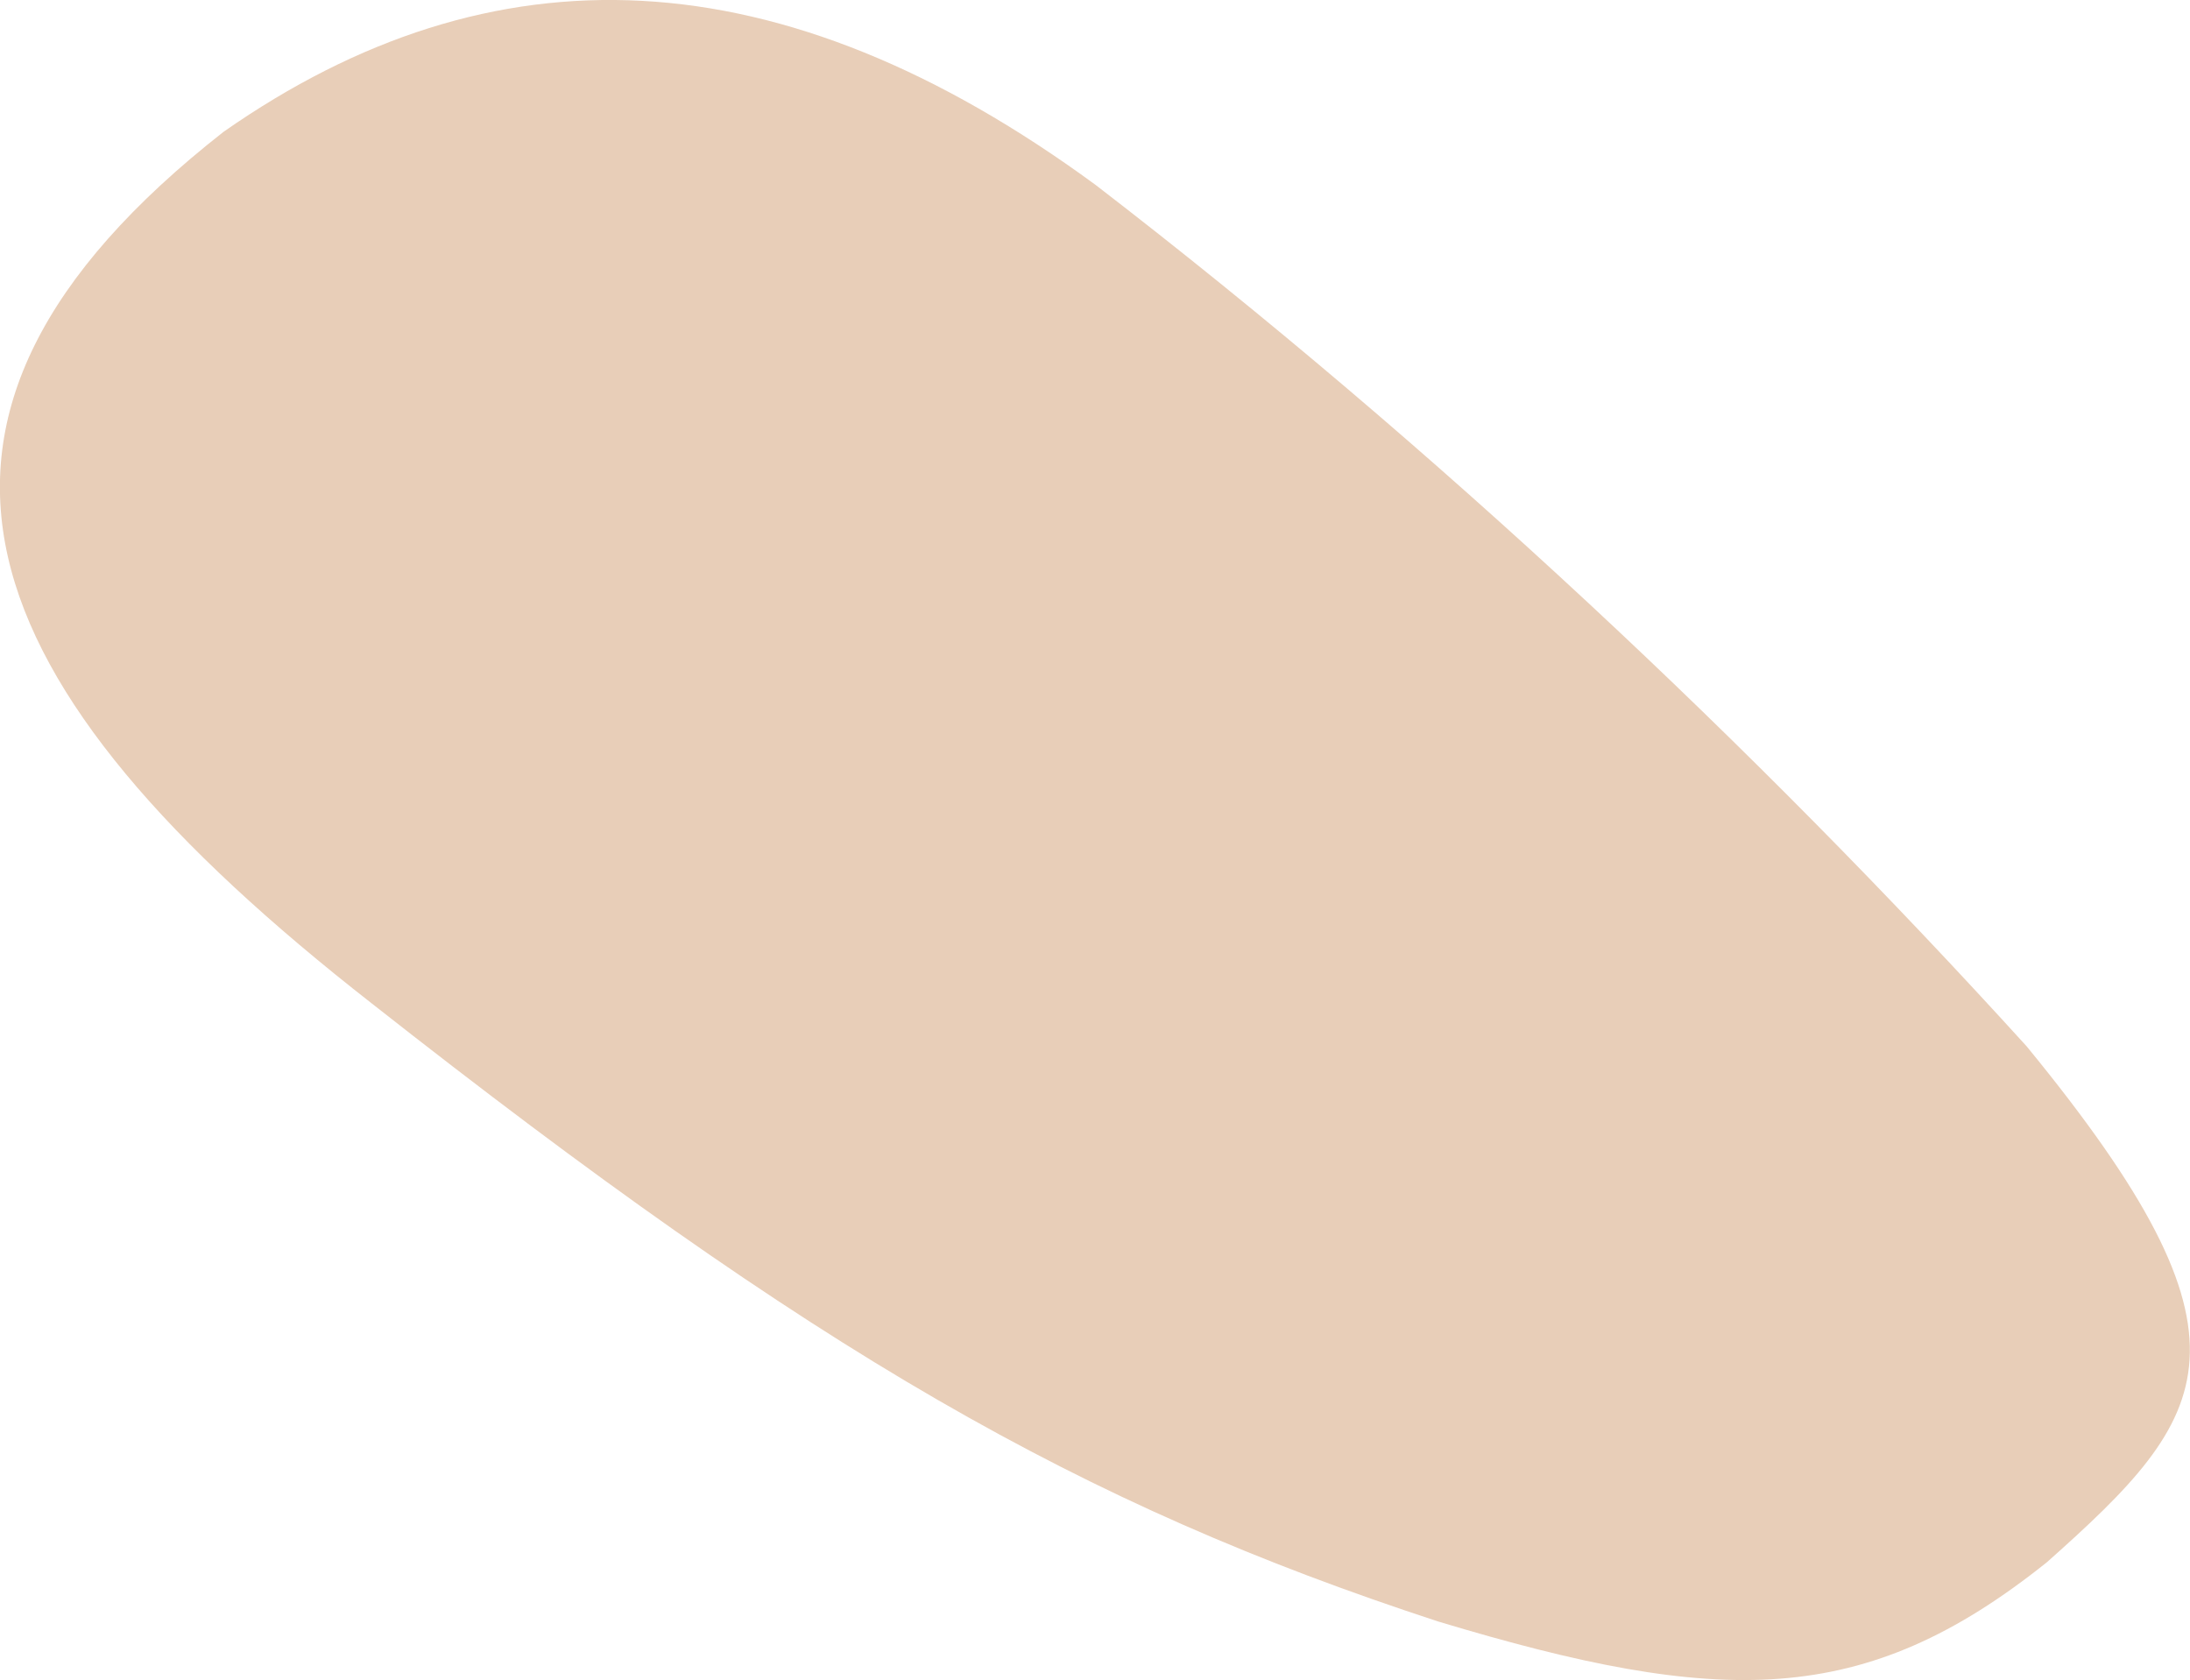 <svg xmlns="http://www.w3.org/2000/svg" viewBox="181.899 125.901 12.25 9.399">
	<path d="M 188.028 126.936 C 186.259 125.638 184.656 125.586 183.15 126.638 C 181.097 128.247 181.708 129.741 183.978 131.514 C 186.466 133.472 187.941 134.317 189.944 134.972 C 191.523 135.448 192.325 135.46 193.349 134.64 C 194.276 133.816 194.587 133.403 193.235 131.754 C 191.714 130.079 189.936 128.405 188.028 126.936" fill="#e8ceb8"/>
</svg>